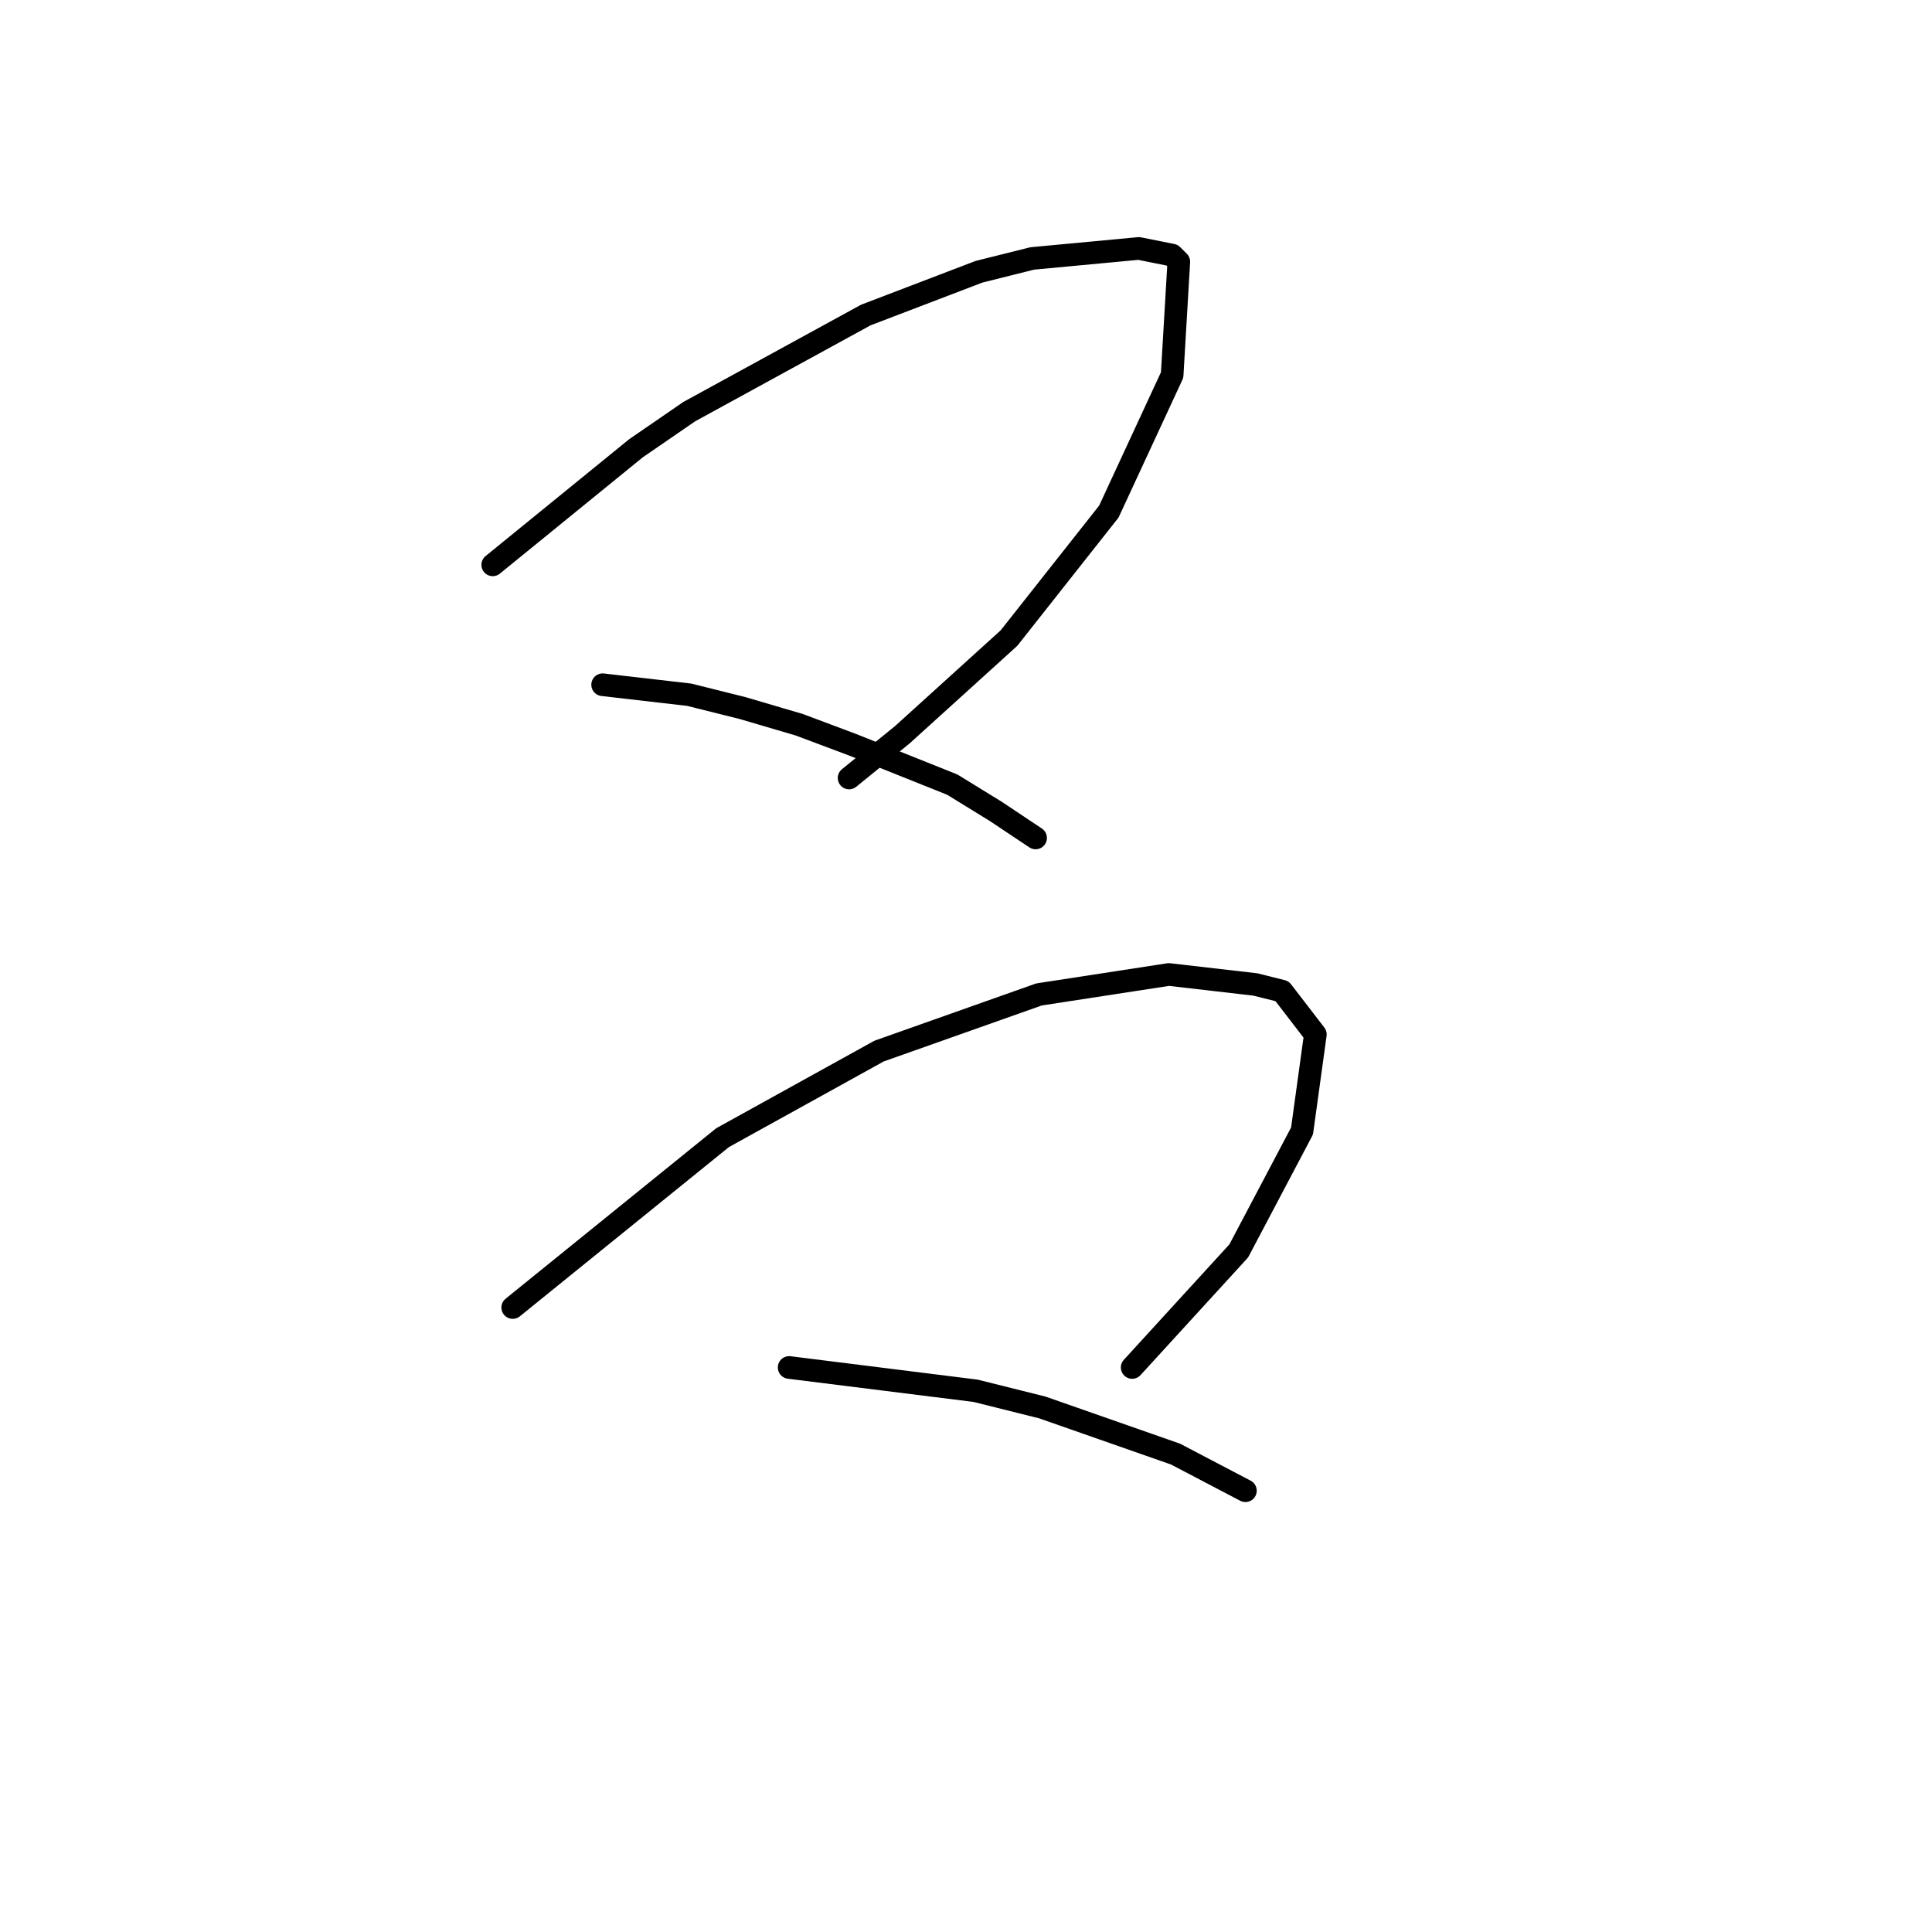 <?xml version="1.0" standalone="no"?>
    <svg width="256" height="256" xmlns="http://www.w3.org/2000/svg" version="1.1">
    <polyline stroke="black" stroke-width="3" stroke-linecap="round" fill="transparent" stroke-linejoin="round" points="65.29 74.844 84.266 59.399 91.327 54.545 114.715 41.747 129.72 36.01 136.78 34.245 150.902 32.921 155.315 33.804 156.198 34.686 155.315 49.69 146.93 67.784 133.691 84.553 119.57 97.351 112.509 103.088 112.509 103.088 " />
        <polyline stroke="black" stroke-width="3" stroke-linecap="round" fill="transparent" stroke-linejoin="round" points="79.853 90.731 91.327 92.055 98.387 93.82 105.889 96.027 112.95 98.675 126.189 103.97 131.926 107.501 137.222 111.031 137.222 111.031 " />
        <polyline stroke="black" stroke-width="3" stroke-linecap="round" fill="transparent" stroke-linejoin="round" points="67.938 173.254 95.74 150.748 116.481 139.274 137.663 131.772 154.874 129.124 166.347 130.448 169.878 131.331 174.291 137.068 172.526 149.865 164.141 165.752 150.019 181.197 150.019 181.197 " />
        <polyline stroke="black" stroke-width="3" stroke-linecap="round" fill="transparent" stroke-linejoin="round" points="104.566 181.197 129.278 184.287 138.104 186.493 155.756 192.671 165.023 197.526 165.023 197.526 " />
        </svg>